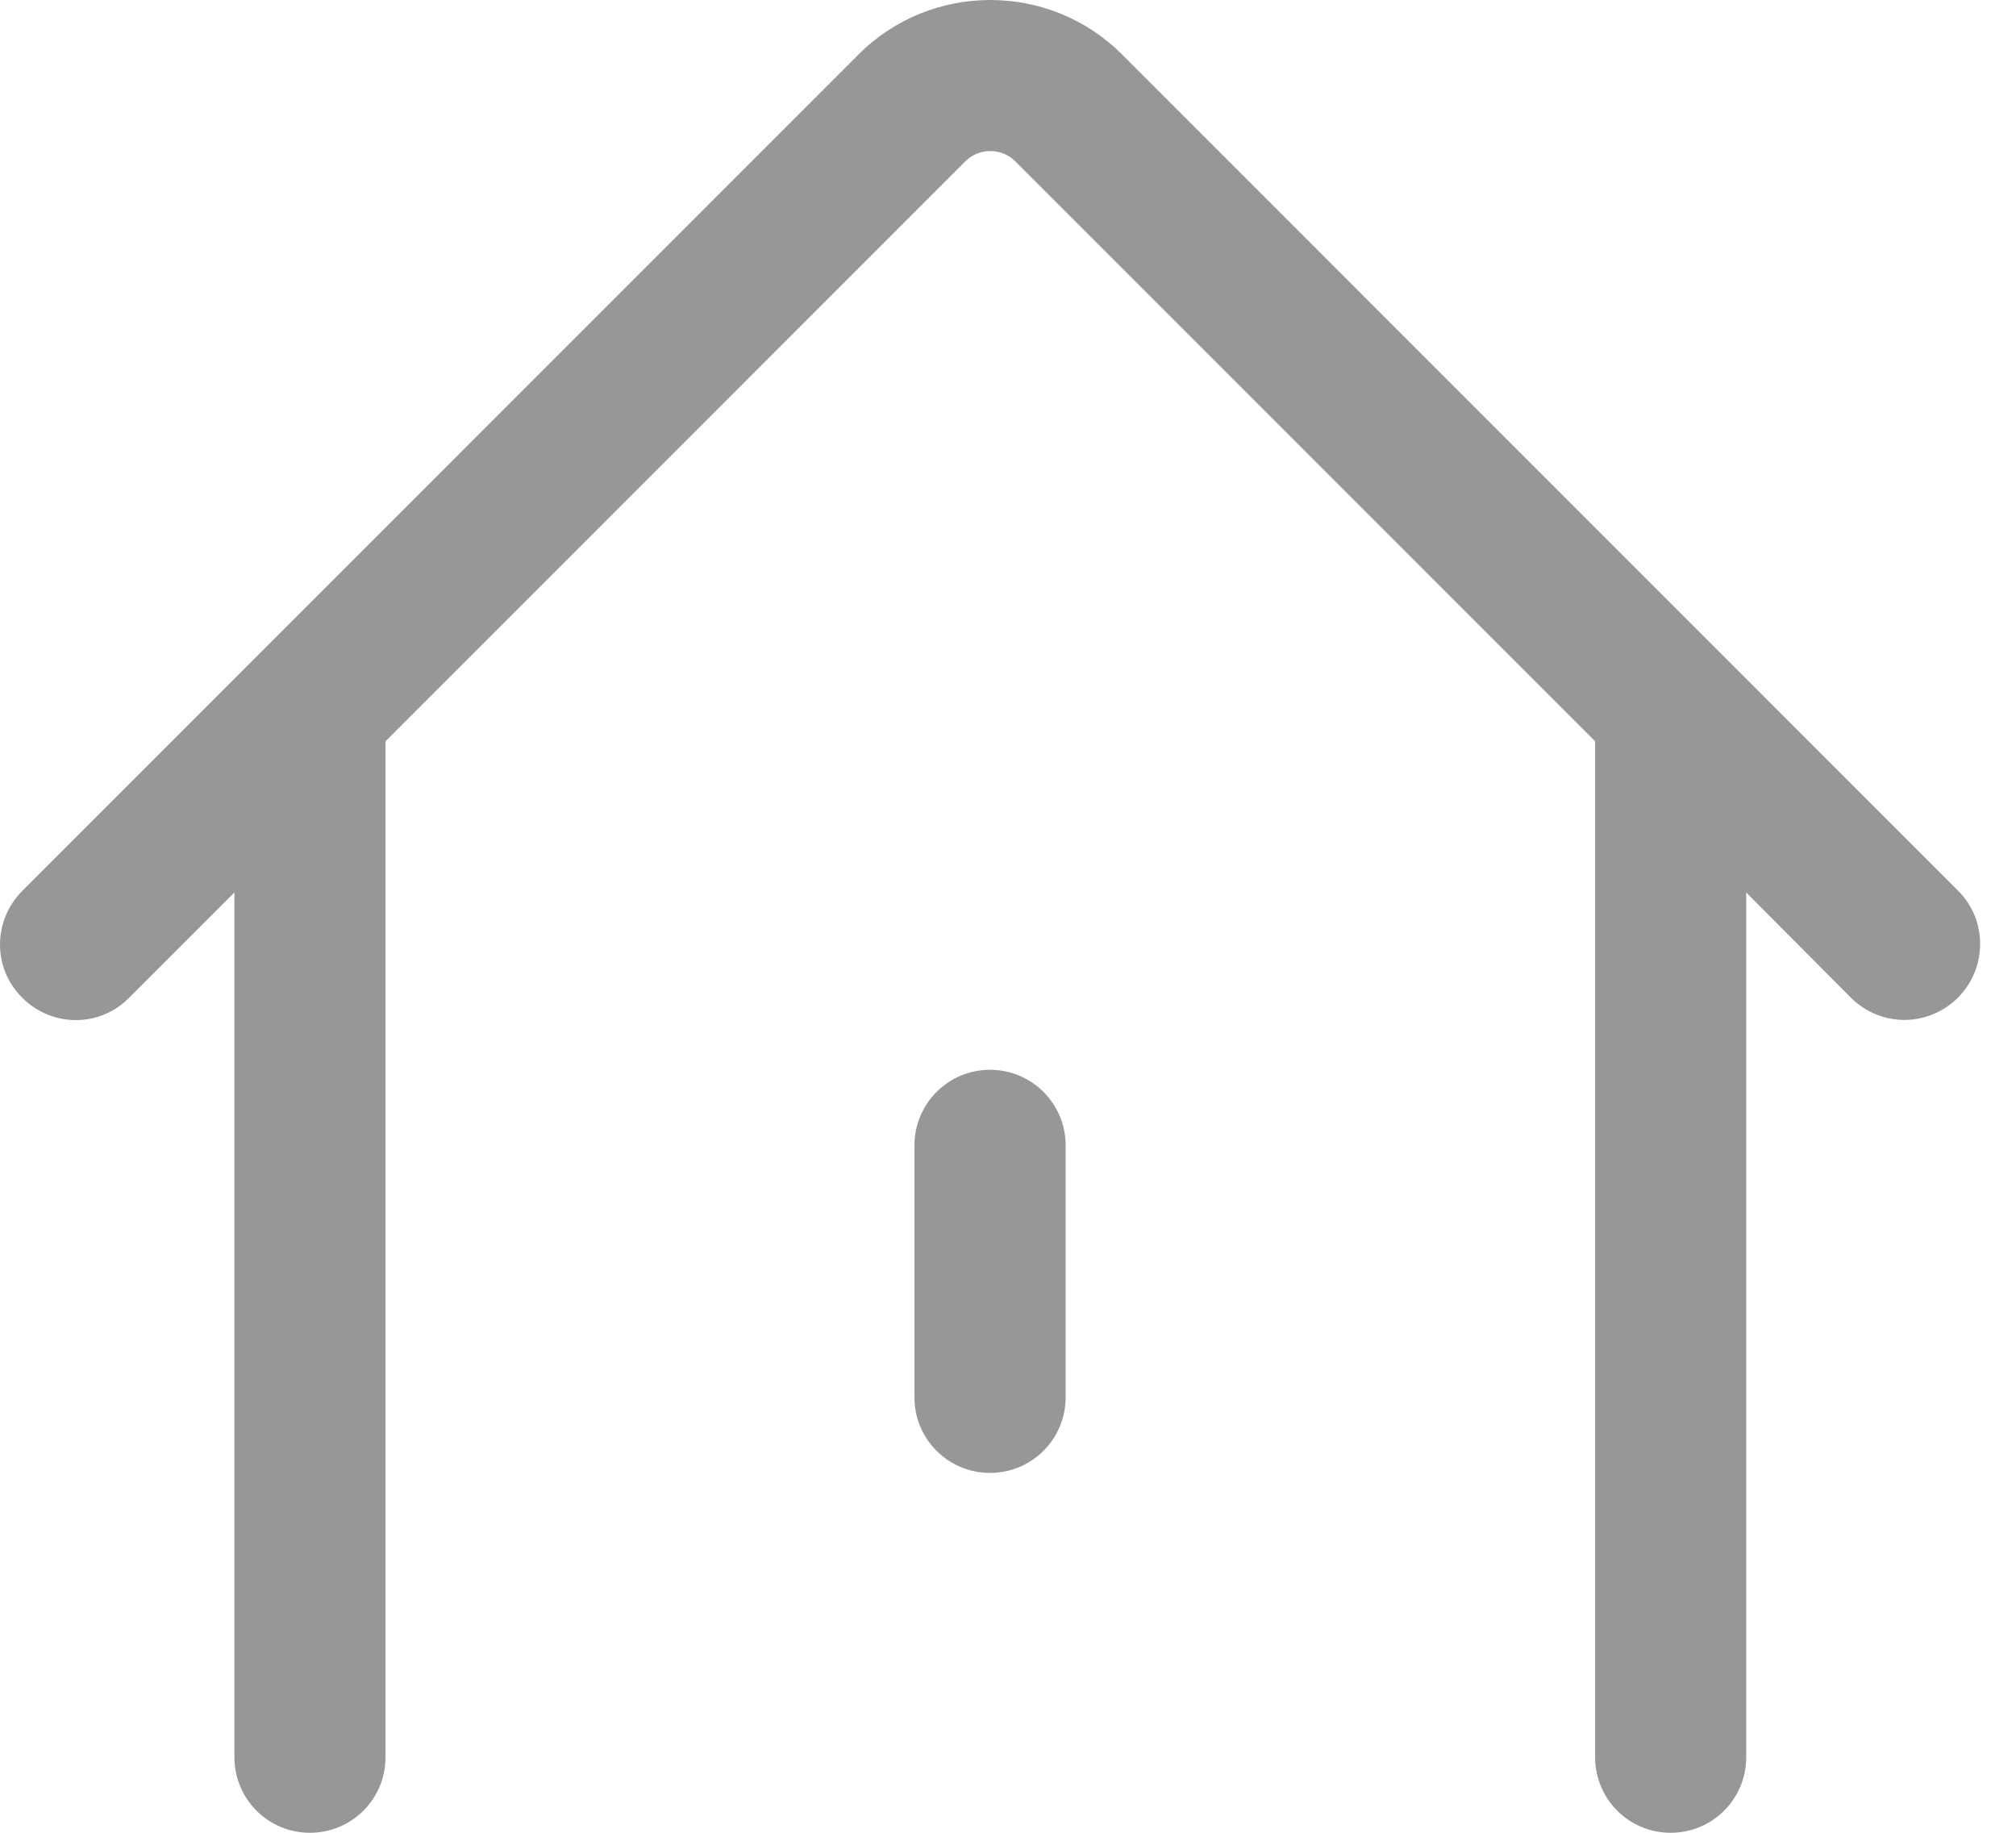 <svg width="22" height="20" viewBox="0 0 22 20" fill="none" xmlns="http://www.w3.org/2000/svg">
<path d="M10.804 11.674C10.348 11.674 9.979 12.043 9.979 12.499V15.249C9.979 15.705 10.348 16.073 10.804 16.073C11.26 16.073 11.629 15.705 11.629 15.249V12.499C11.629 12.043 11.26 11.674 10.804 11.674Z" fill="#979797"/>
<path d="M21.37 9.722L12.244 0.594C11.453 -0.198 10.161 -0.198 9.369 0.594L0.243 9.722C-0.081 10.047 -0.081 10.569 0.243 10.888C0.568 11.213 1.09 11.213 1.409 10.888L2.558 9.739V19.175C2.558 19.632 2.926 20 3.382 20C3.839 20 4.207 19.632 4.207 19.175V8.089L10.535 1.76C10.683 1.611 10.931 1.611 11.079 1.76L17.407 8.089V19.175C17.407 19.632 17.775 20 18.231 20C18.688 20 19.056 19.632 19.056 19.175V9.739L20.199 10.888C20.359 11.048 20.573 11.13 20.782 11.13C20.991 11.13 21.205 11.048 21.365 10.888C21.689 10.564 21.689 10.041 21.37 9.722Z" fill="#979797"/>
</svg>

